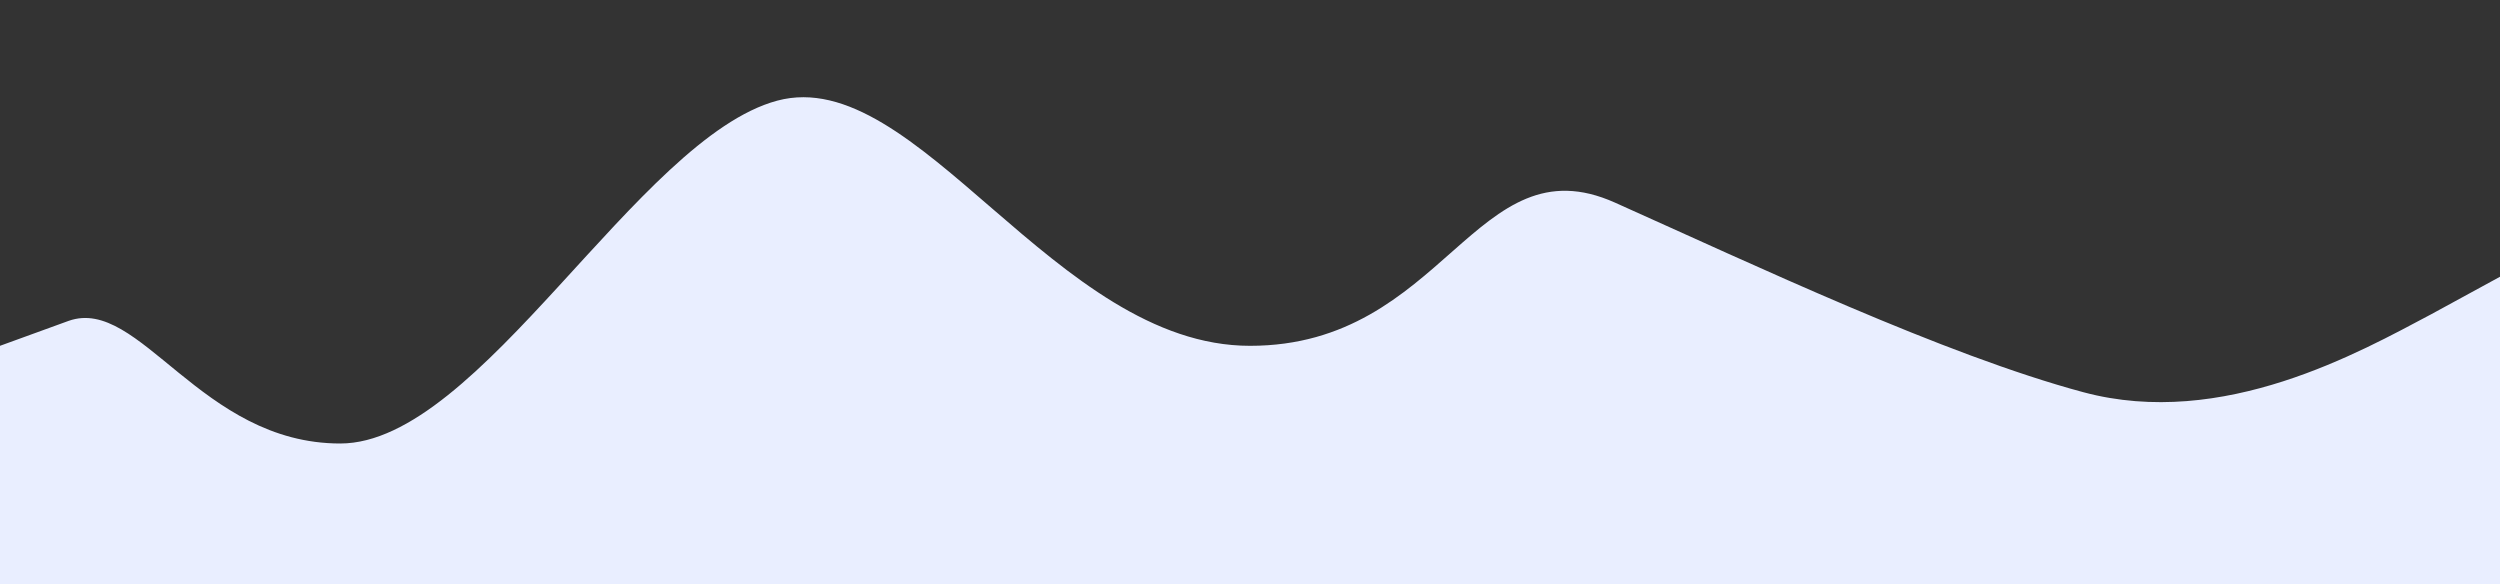 <svg width="1925" height="450" viewBox="0 0 1925 450" fill="none" xmlns="http://www.w3.org/2000/svg">
    <rect x="0" y="0" width="1925" height="450" fill="#333333" stroke="none"/>
    <path fill-rule="evenodd" clip-rule="evenodd" d="M0 286.278L52.938 273C107.479 253.758 172.521 141.961 280 141.961C387.479 141.961 534.187 325.863 641.667 297C749.146 268.137 793 141.961 954.5 141.961C1116 141.961 1175.85 318.394 1283.33 366.5C1390.81 414.606 1496.69 257.415 1604.17 286.278C1711.65 315.142 1817.52 170.825 1872.06 141.961L1925 113.098V449.733H1872.06C1817.52 449.733 1711.65 449.733 1604.17 449.733C1496.69 449.733 1390.81 449.733 1283.33 449.733C1175.85 449.733 1069.98 449.733 962.5 449.733C855.021 449.733 749.146 449.733 641.667 449.733C534.187 449.733 428.312 449.733 320.833 449.733C213.354 449.733 107.479 449.733 52.938 449.733H0V286.278Z" fill="transparent" />
    <path fill-rule="evenodd" clip-rule="evenodd" d="M0 266.28L52.938 247.038C107.479 227.796 154.521 341.498 262 341.498C369.479 341.498 491.021 106.361 598.5 77.498C705.979 48.634 812.5 266.281 962.5 266.28C1112.5 266.28 1136.02 107.891 1243.5 155.997C1350.98 204.102 1496.69 273.137 1604.17 302C1711.65 330.863 1817.52 270.826 1872.06 241.963L1925 213.1V449.735H1872.06C1817.52 449.735 1711.65 449.735 1604.17 449.735C1496.69 449.735 1390.81 449.735 1283.33 449.735C1175.85 449.735 1069.98 449.735 962.5 449.735C855.021 449.735 749.146 449.735 641.667 449.735C534.187 449.735 428.312 449.735 320.833 449.735C213.354 449.735 107.479 449.735 52.938 449.735H0V266.28Z" fill="#E9EEFF">
        <animate attributeName="d" dur="10s" repeatCount="indefinite" values="
        M0 286.278L52.938 273C107.479 253.758 172.521 141.961 280 141.961C387.479 141.961 534.187 325.863 641.667 297C749.146 268.137 793 141.961 954.5 141.961C1116 141.961 1175.85 318.394 1283.33 366.5C1390.81 414.606 1496.69 257.415 1604.17 286.278C1711.65 315.142 1817.52 170.825 1872.06 141.961L1925 113.098V449.733H1872.06C1817.52 449.733 1711.65 449.733 1604.17 449.733C1496.69 449.733 1390.81 449.733 1283.33 449.733C1175.85 449.733 1069.98 449.733 962.5 449.733C855.021 449.733 749.146 449.733 641.667 449.733C534.187 449.733 428.312 449.733 320.833 449.733C213.354 449.733 107.479 449.733 52.938 449.733H0V286.278Z;
        M0 266.28L52.938 247.038C107.479 227.796 154.521 341.498 262 341.498C369.479 341.498 491.021 106.361 598.5 77.498C705.979 48.634 812.5 266.281 962.5 266.28C1112.5 266.28 1136.02 107.891 1243.5 155.997C1350.98 204.102 1496.69 273.137 1604.17 302C1711.65 330.863 1817.52 270.826 1872.06 241.963L1925 213.1V449.735H1872.06C1817.52 449.735 1711.65 449.735 1604.17 449.735C1496.69 449.735 1390.81 449.735 1283.33 449.735C1175.85 449.735 1069.98 449.735 962.5 449.735C855.021 449.735 749.146 449.735 641.667 449.735C534.187 449.735 428.312 449.735 320.833 449.735C213.354 449.735 107.479 449.735 52.938 449.735H0V266.28Z;
        M0 286.278L52.938 273C107.479 253.758 172.521 141.961 280 141.961C387.479 141.961 534.187 325.863 641.667 297C749.146 268.137 793 141.961 954.5 141.961C1116 141.961 1175.85 318.394 1283.33 366.5C1390.81 414.606 1496.69 257.415 1604.17 286.278C1711.65 315.142 1817.52 170.825 1872.06 141.961L1925 113.098V449.733H1872.06C1817.52 449.733 1711.65 449.733 1604.17 449.733C1496.69 449.733 1390.81 449.733 1283.33 449.733C1175.85 449.733 1069.98 449.733 962.5 449.733C855.021 449.733 749.146 449.733 641.667 449.733C534.187 449.733 428.312 449.733 320.833 449.733C213.354 449.733 107.479 449.733 52.938 449.733H0V286.278Z;
        " />
    </path>
</svg>
    